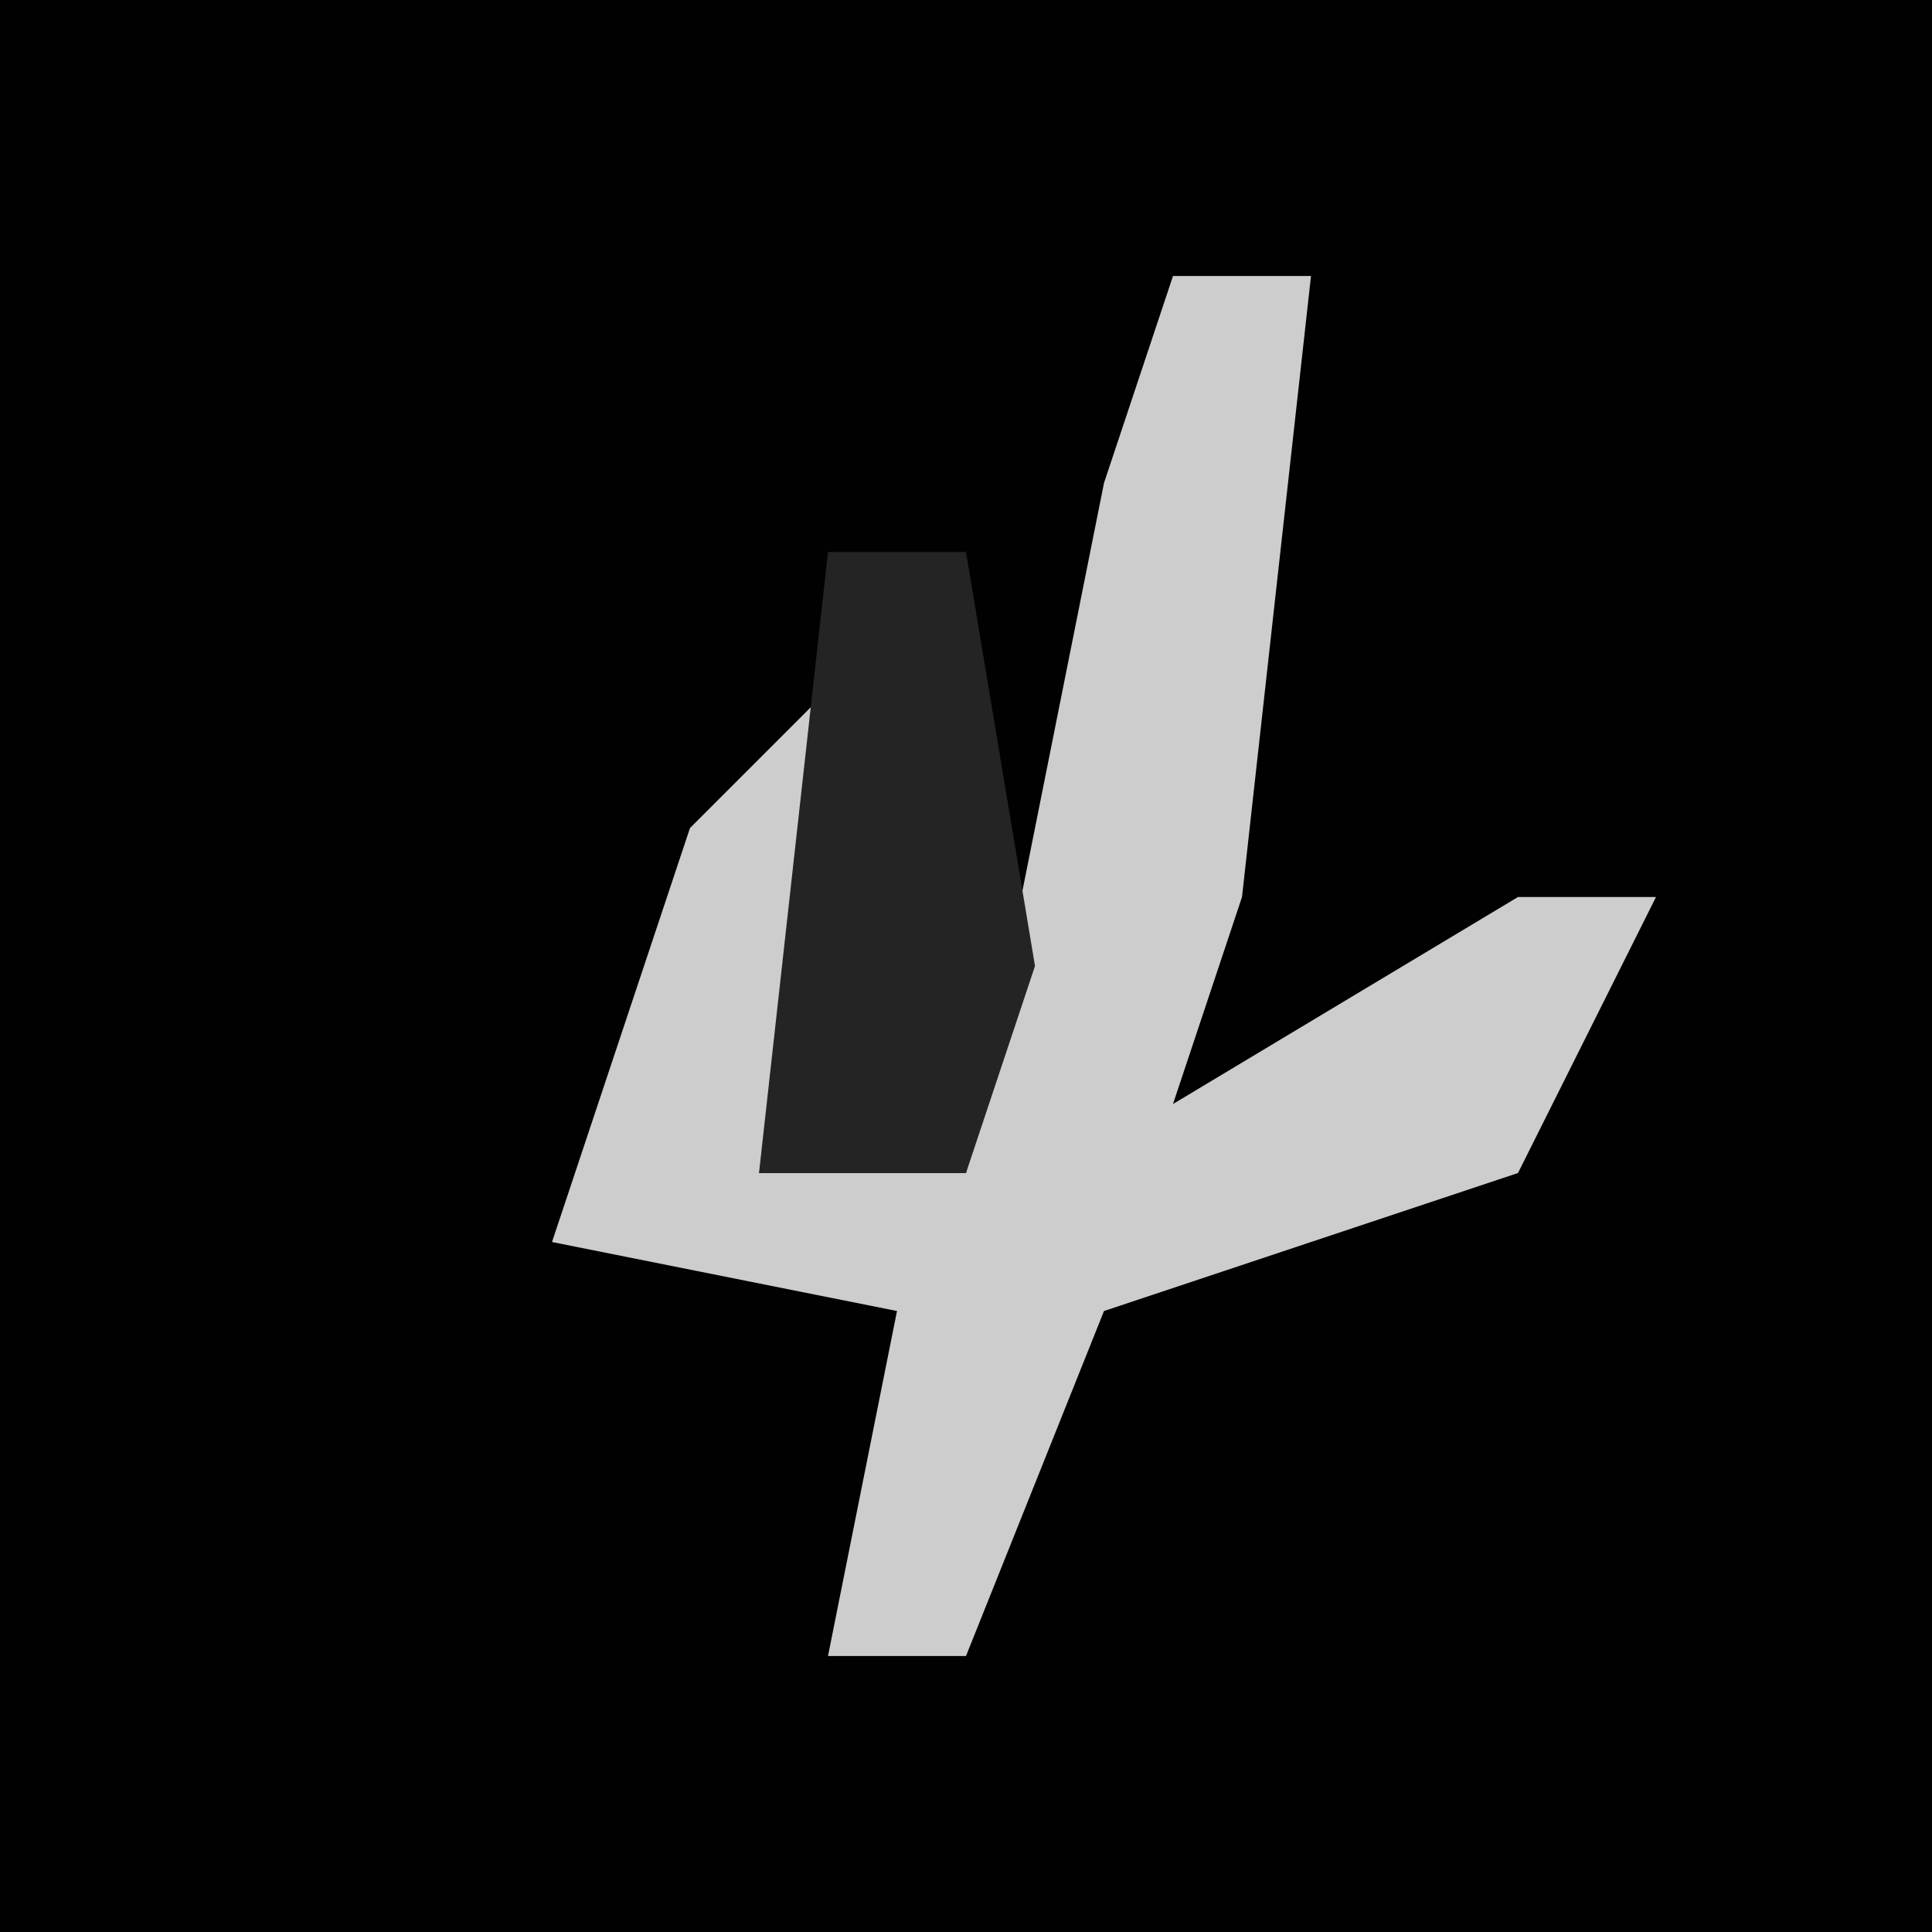 <?xml version="1.0" encoding="UTF-8"?>
<svg version="1.1" xmlns="http://www.w3.org/2000/svg" width="28" height="28">
<path d="M0,0 L28,0 L28,28 L0,28 Z " fill="#010101" transform="translate(0,0)"/>
<path d="M0,0 L2,0 L1,9 L0,12 L5,9 L7,9 L5,13 L-1,15 L-3,20 L-5,20 L-4,15 L-9,14 L-7,8 L-4,5 L-5,11 L-6,13 L-3,13 L-1,3 Z " fill="#CDCDCD" transform="translate(17,4)"/>
<path d="M0,0 L2,0 L3,6 L2,9 L-1,9 Z " fill="#242424" transform="translate(12,8)"/>
</svg>
